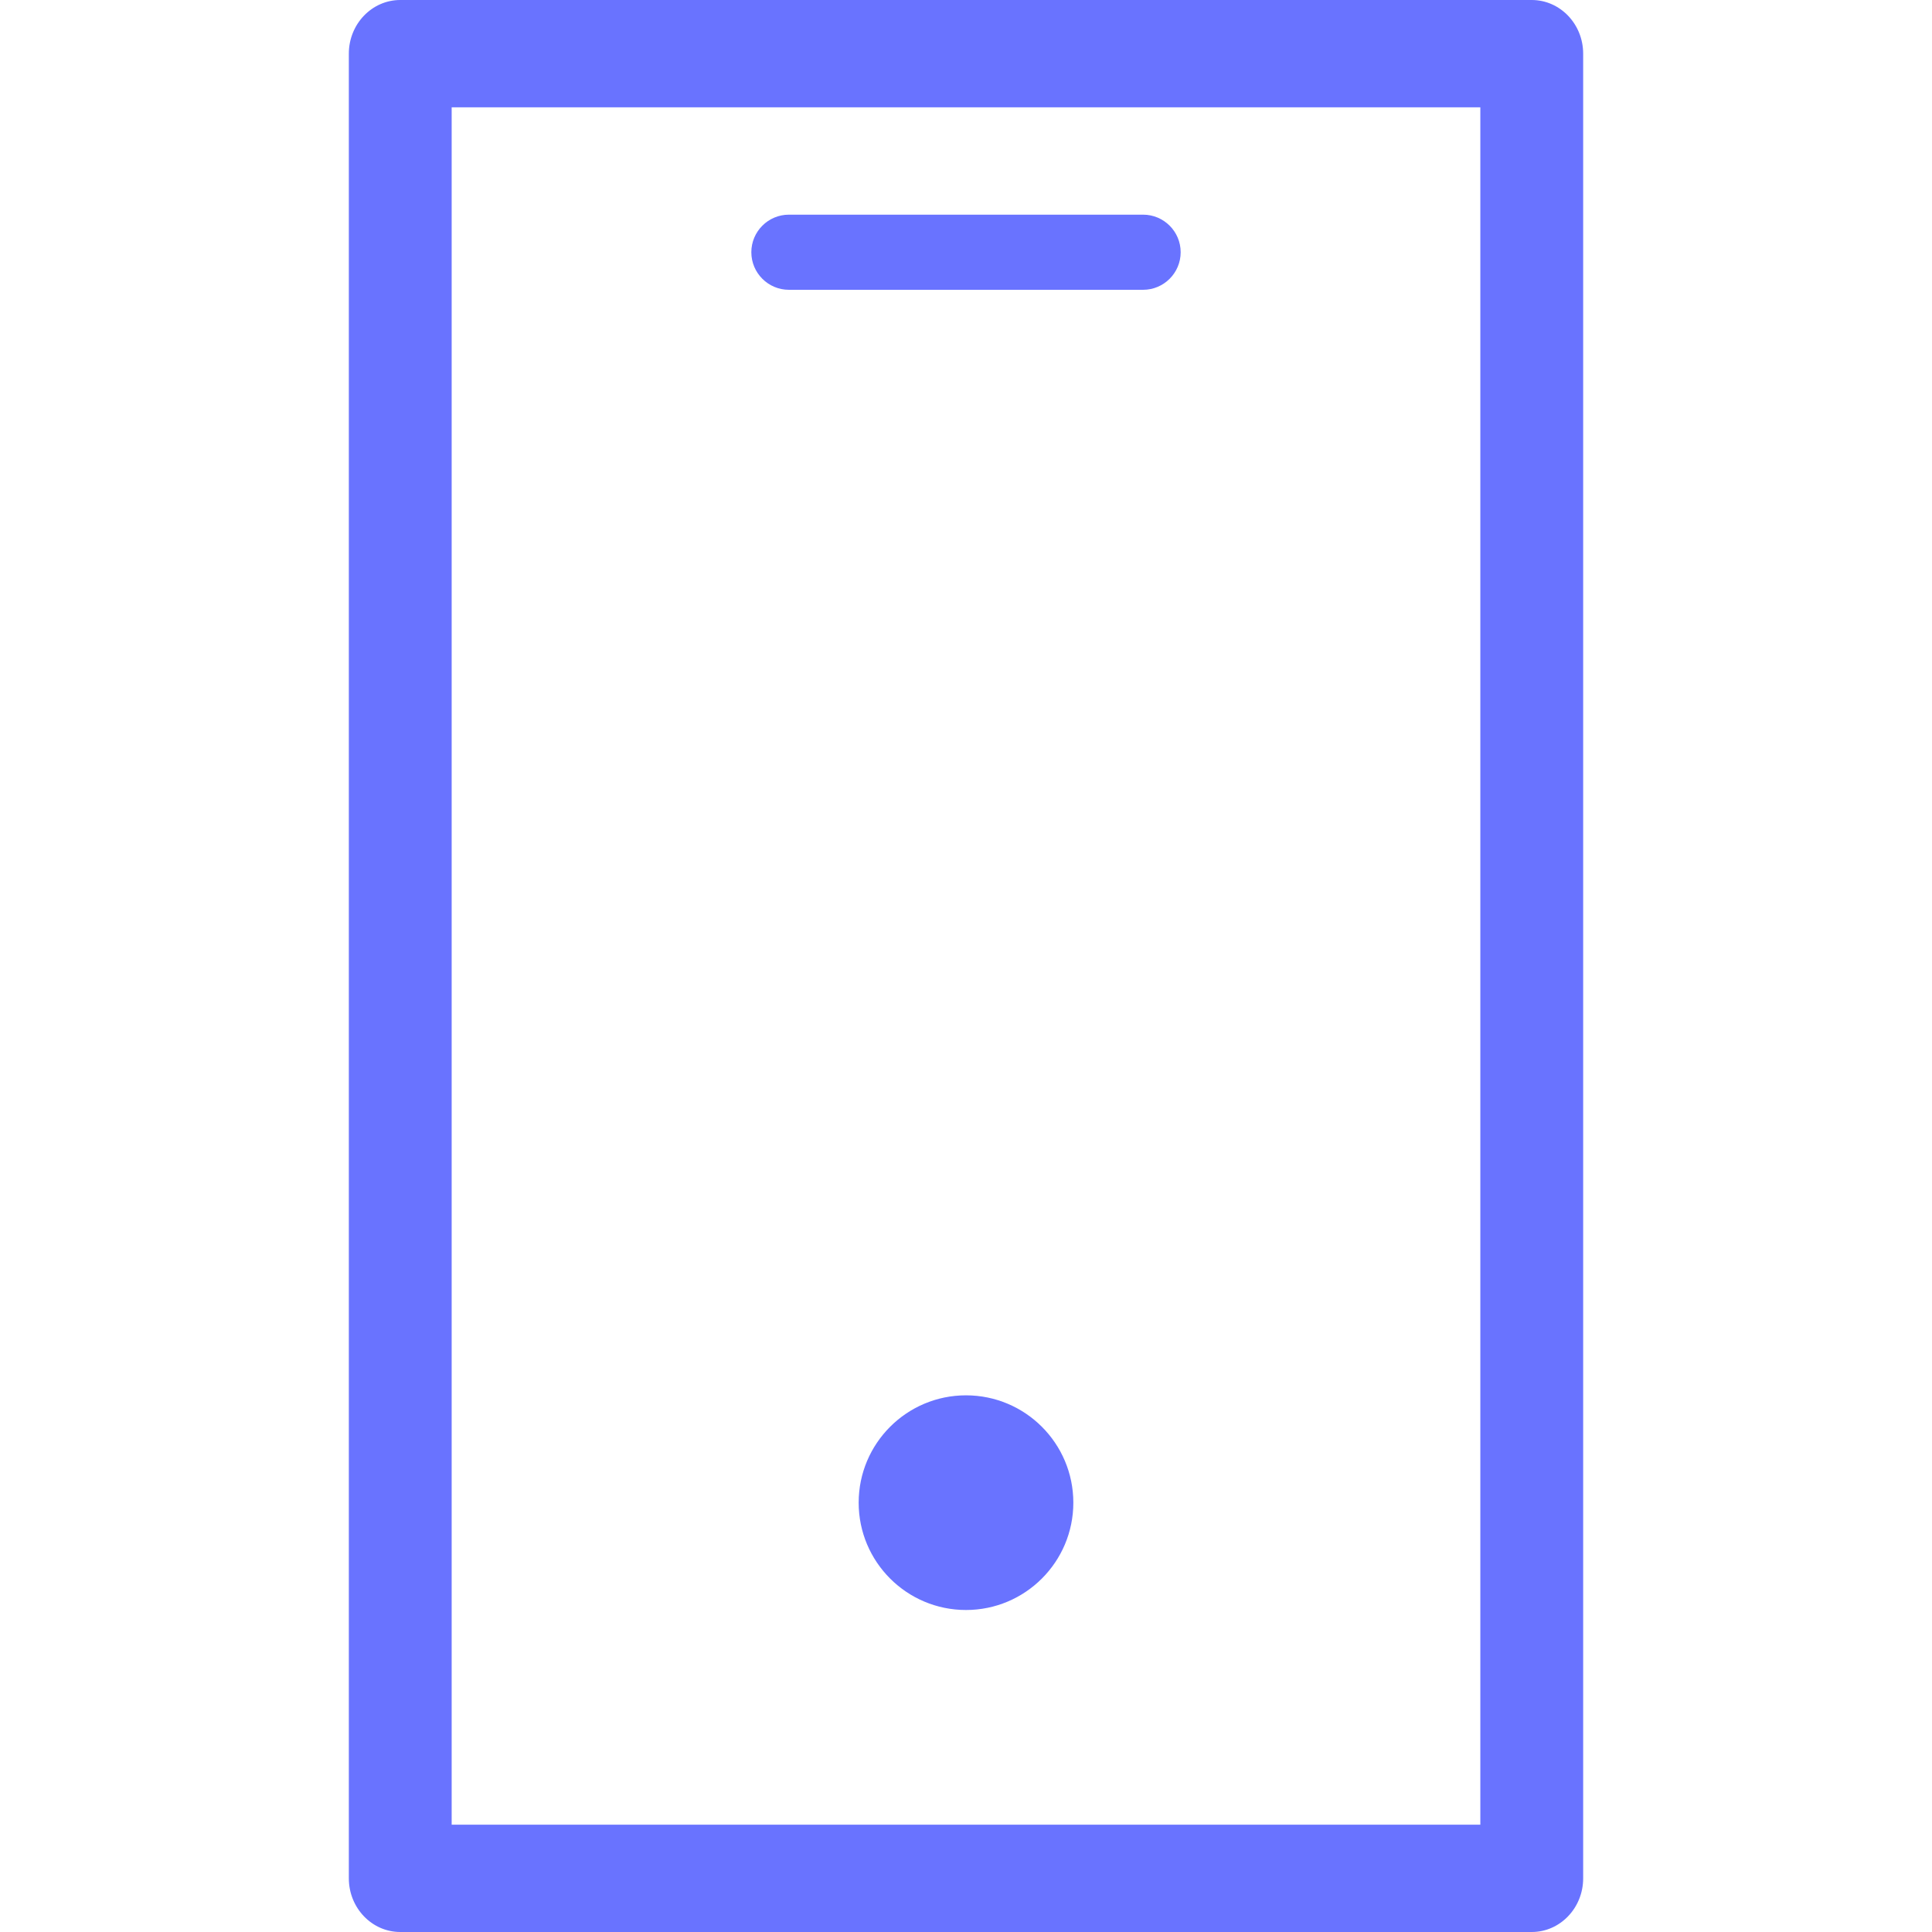 <?xml version="1.0" encoding="UTF-8"?>
<svg width="18px" height="18px" viewBox="0 0 18 18" version="1.1" xmlns="http://www.w3.org/2000/svg" xmlns:xlink="http://www.w3.org/1999/xlink">
    <title>icon/功能/手机备份</title>
    <g id="icon/功能/手机备份" stroke="none" stroke-width="1" fill="none" fill-rule="evenodd">
        <path d="M14.271,0 C14.535,0 14.75,0.224 14.75,0.5 L14.75,17.5 C14.75,17.776 14.535,18 14.271,18 L3.729,18 C3.465,18 3.25,17.776 3.25,17.5 L3.25,0.5 C3.25,0.224 3.465,0 3.729,0 L14.271,0 Z M13.792,1 L4.208,1 L4.208,17 L13.792,17 L13.792,1 Z M9,13 C9.552,13 10,13.448 10,14 C10,14.552 9.552,15 9,15 C8.448,15 8,14.552 8,14 C8,13.448 8.448,13 9,13 Z M10.65,2 C10.843,2 11,2.157 11,2.35 C11,2.543 10.843,2.7 10.65,2.7 L7.35,2.7 C7.157,2.7 7,2.543 7,2.35 C7,2.157 7.157,2 7.35,2 L10.65,2 Z" id="形状结合" fill="#6973FF"></path>
    </g>
</svg>